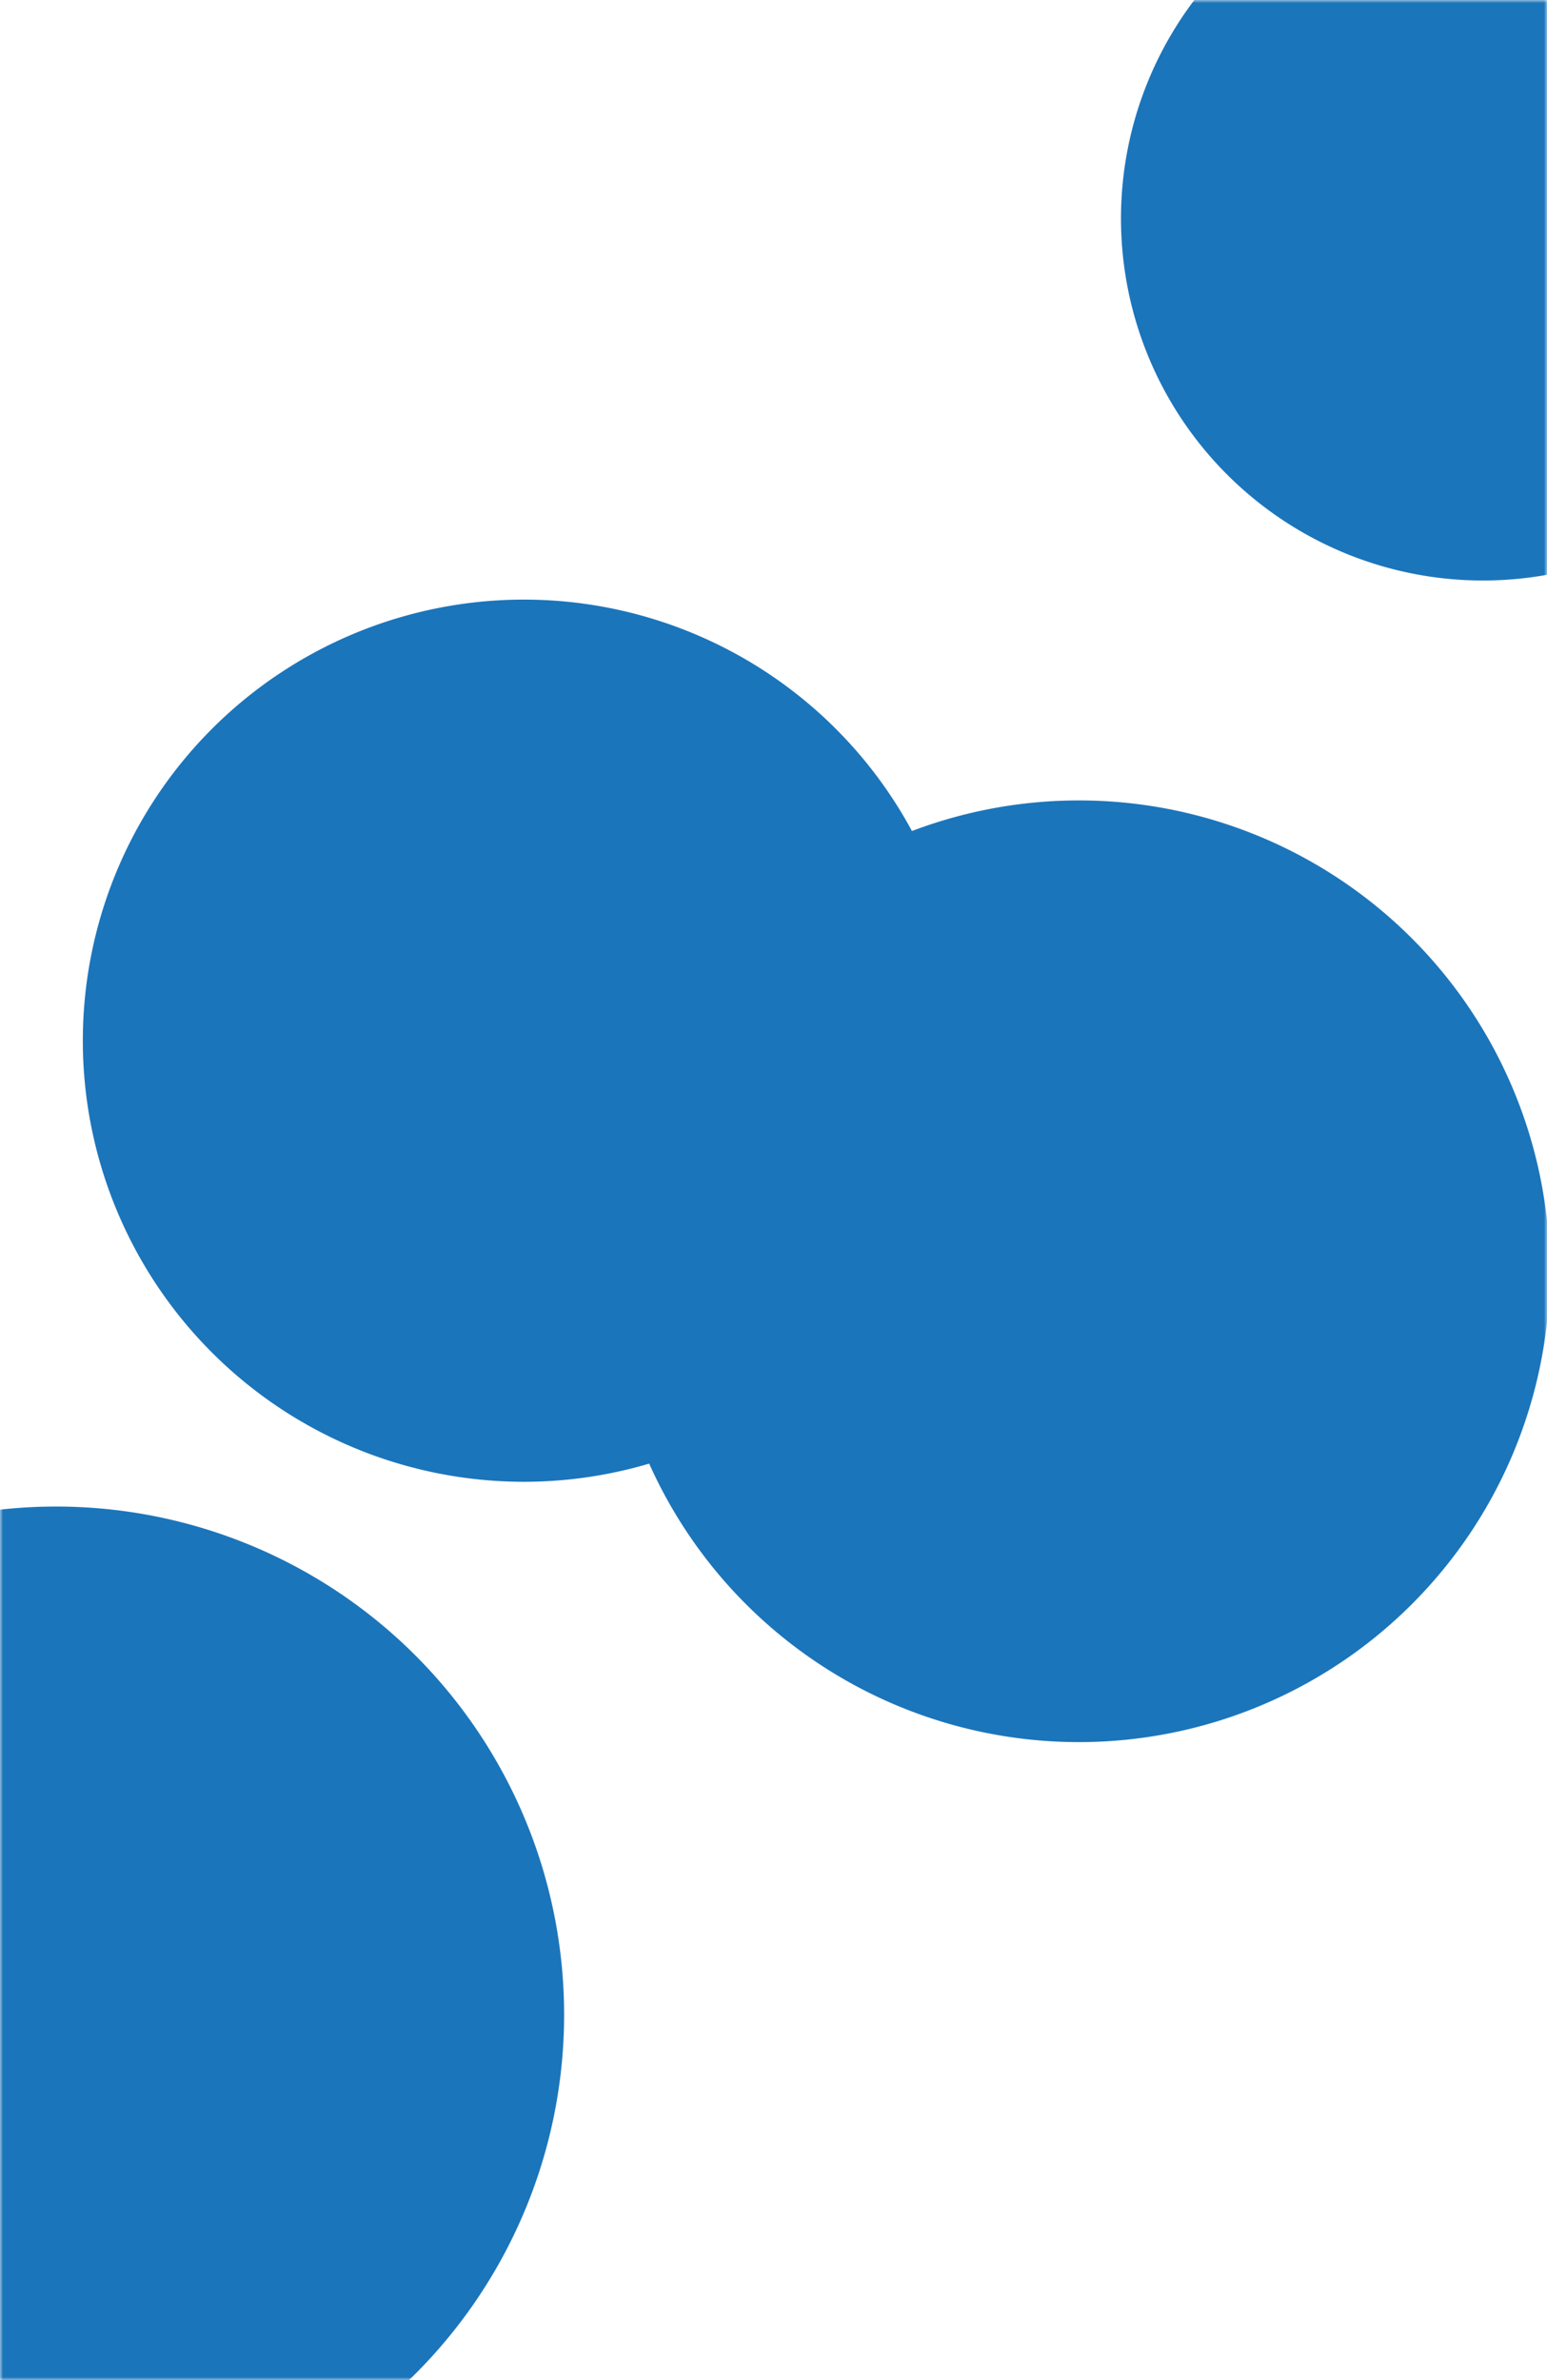 <svg xmlns="http://www.w3.org/2000/svg" version="1.1" xmlns:xlink="http://www.w3.org/1999/xlink" xmlns:svgjs="http://svgjs.dev/svgjs" width="260" height="400" preserveAspectRatio="none" viewBox="0 0 260 400"><g mask="url(&quot;#SvgjsMask1146&quot;)" fill="none"><path d="M-75.97 338.58 a85.39 85.39 0 1 0 170.78 0 a85.39 85.39 0 1 0 -170.78 0z" fill="rgba(27, 117, 187, 1)" class="triangle-float3"></path><path d="M102.2 213.65 a79.13 79.13 0 1 0 158.26 0 a79.13 79.13 0 1 0 -158.26 0z" fill="rgba(27, 117, 187, 1)" class="triangle-float2"></path><path d="M188.4 36.72 a60.84 60.84 0 1 0 121.68 0 a60.84 60.84 0 1 0 -121.68 0z" fill="rgba(27, 117, 187, 1)" class="triangle-float1"></path><path d="M13.92 174.9 a74.13 74.13 0 1 0 148.26 0 a74.13 74.13 0 1 0 -148.26 0z" fill="rgba(27, 117, 187, 1)" class="triangle-float1"></path></g><defs><mask id="SvgjsMask1146"><rect width="260" height="400" fill="#ffffff"></rect></mask><style>
                @keyframes float1 {
                    0%{transform: translate(0, 0)}
                    50%{transform: translate(-10px, 0)}
                    100%{transform: translate(0, 0)}
                }

                .triangle-float1 {
                    animation: float1 5s infinite;
                }

                @keyframes float2 {
                    0%{transform: translate(0, 0)}
                    50%{transform: translate(-5px, -5px)}
                    100%{transform: translate(0, 0)}
                }

                .triangle-float2 {
                    animation: float2 4s infinite;
                }

                @keyframes float3 {
                    0%{transform: translate(0, 0)}
                    50%{transform: translate(0, -10px)}
                    100%{transform: translate(0, 0)}
                }

                .triangle-float3 {
                    animation: float3 6s infinite;
                }
            </style></defs></svg>